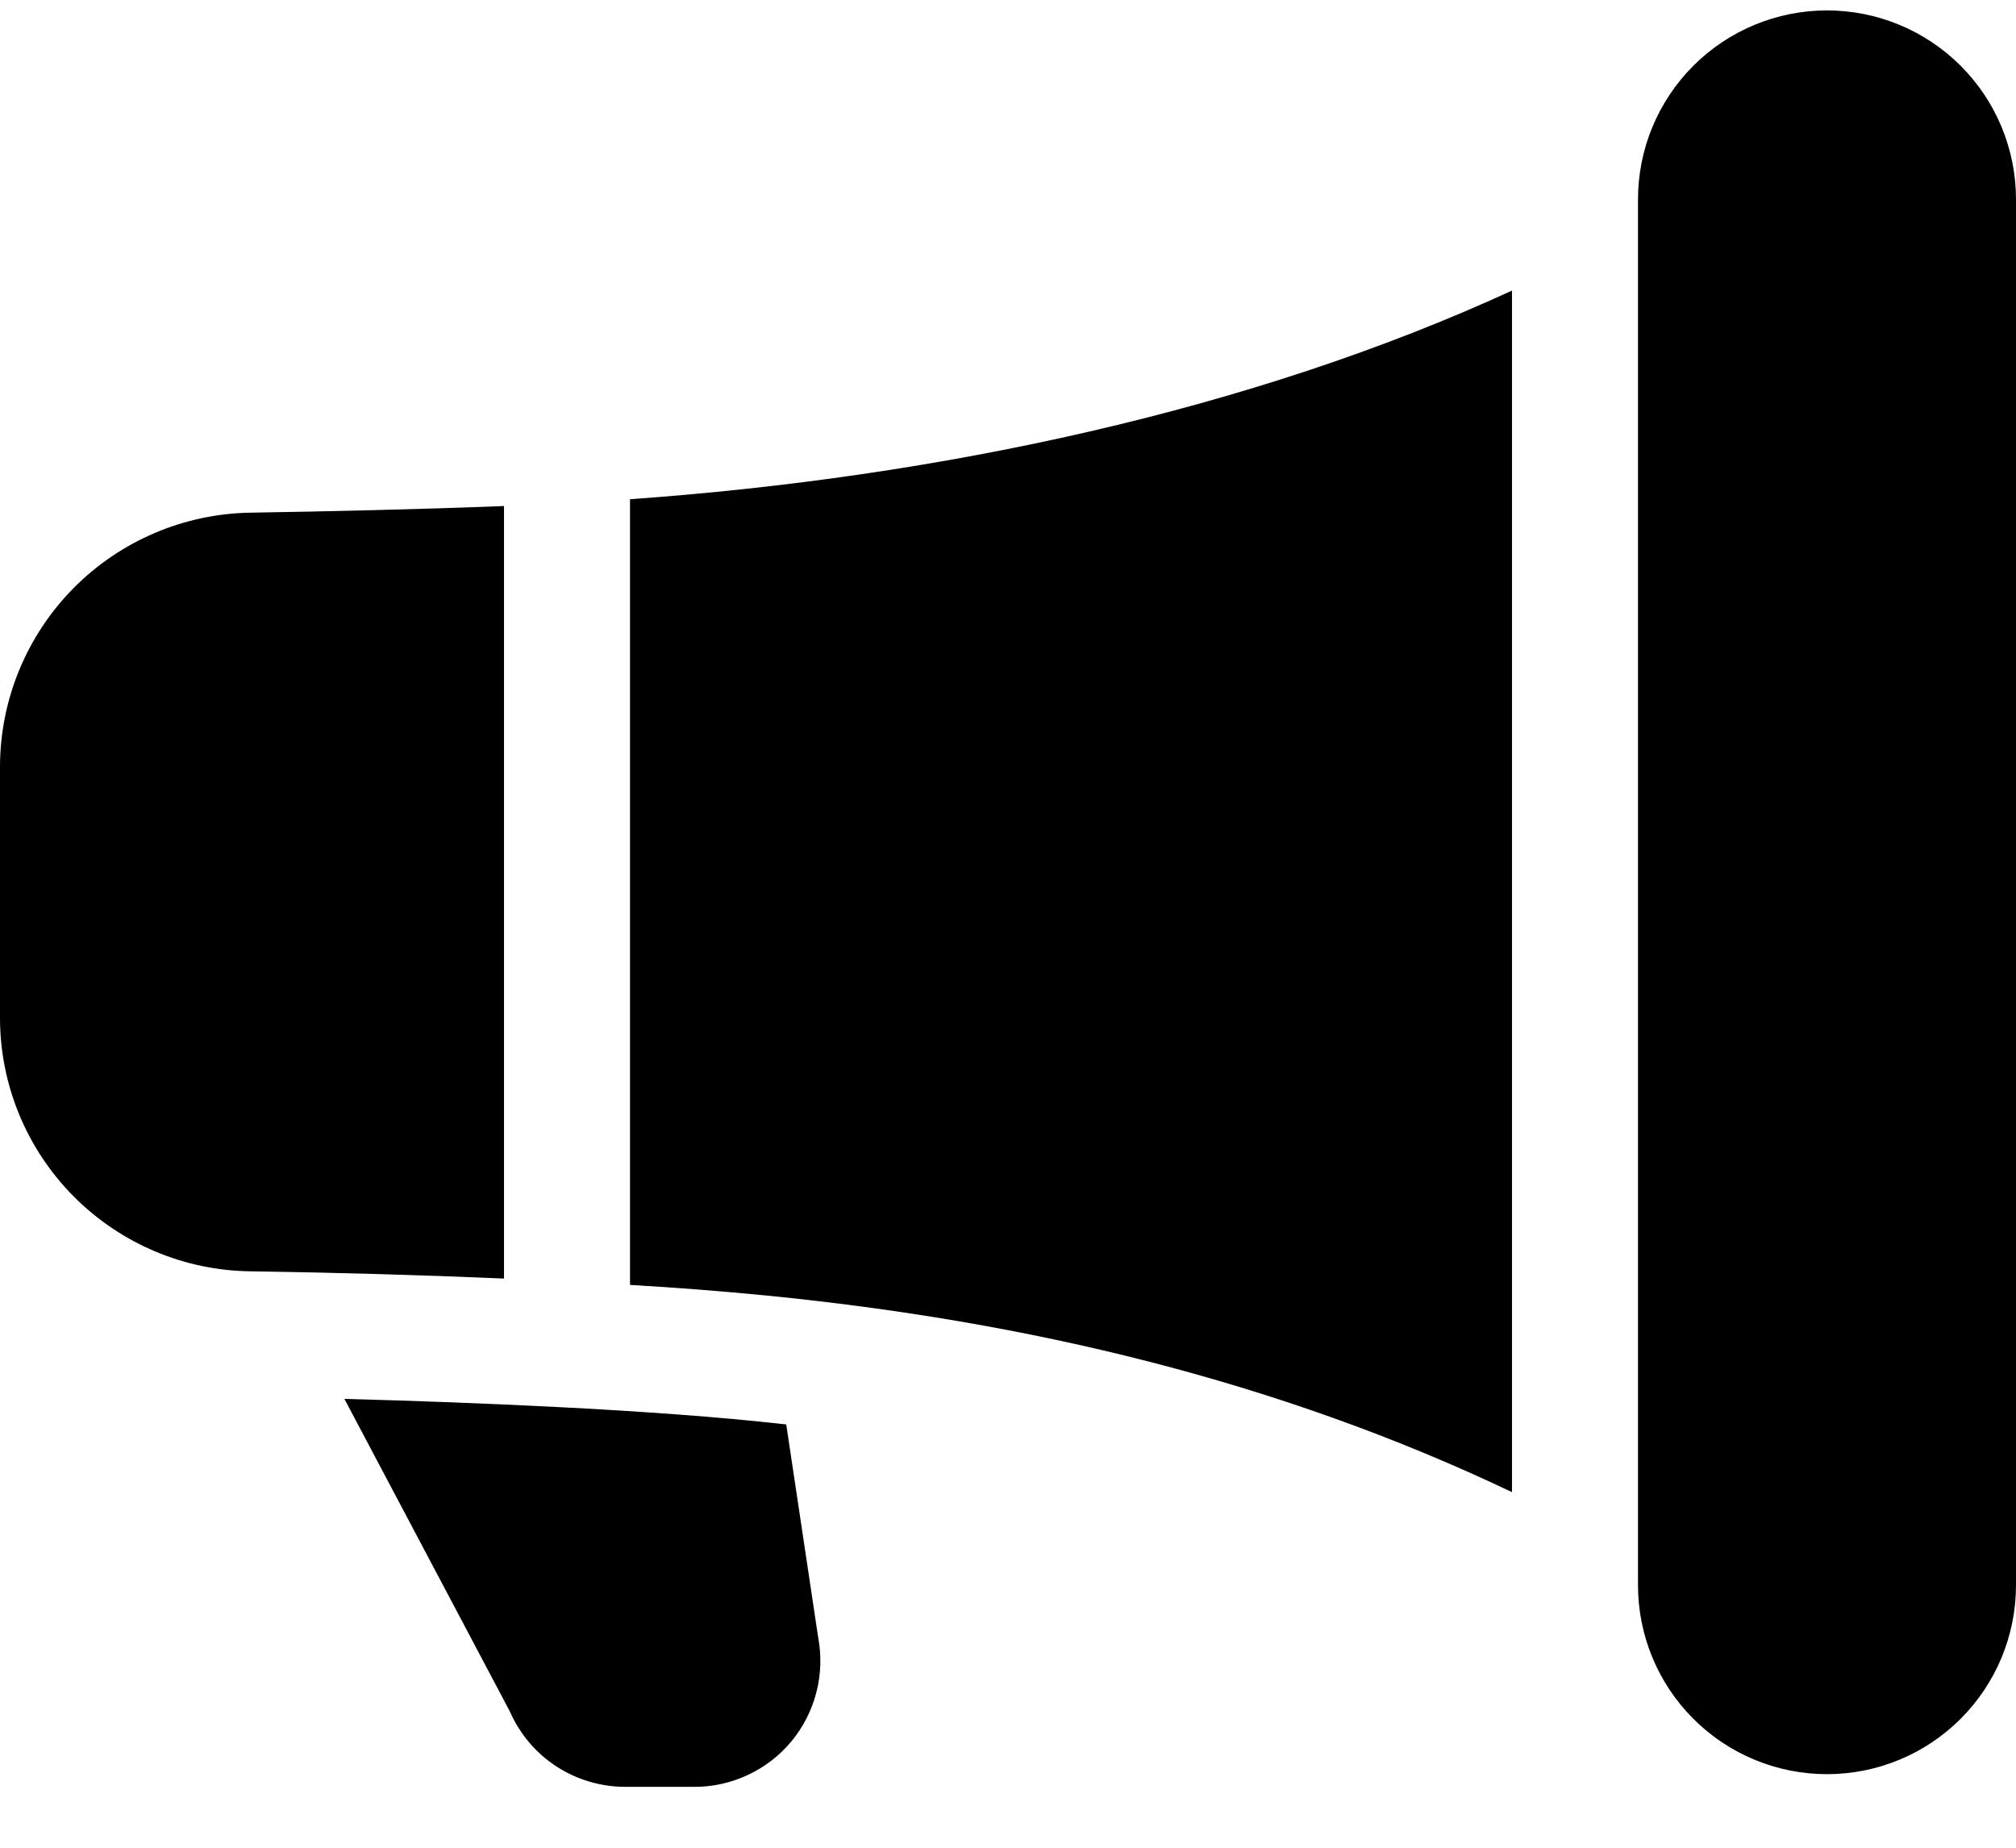 <svg width="24" height="22" viewBox="0 0 24 22" fill="none" xmlns="http://www.w3.org/2000/svg">
<path d="M19.5 2.374C19.5 1.777 19.737 1.205 20.159 0.783C20.581 0.361 21.153 0.124 21.75 0.124C22.347 0.124 22.919 0.361 23.341 0.783C23.763 1.205 24 1.777 24 2.374V18.874C24 19.471 23.763 20.043 23.341 20.465C22.919 20.887 22.347 21.124 21.75 21.124C21.153 21.124 20.581 20.887 20.159 20.465C19.737 20.043 19.5 19.471 19.5 18.874V2.374ZM18 3.46C14.9 4.885 11.191 5.681 7.5 5.944V15.299C8.045 15.33 8.59 15.373 9.133 15.426C12.211 15.732 15.19 16.429 18 17.766V3.46ZM6 15.221V6.025C4.98 6.065 3.902 6.089 2.987 6.104C2.193 6.115 1.434 6.438 0.875 7.003C0.317 7.568 0.002 8.33 0 9.125V12.125C0.002 12.92 0.317 13.681 0.877 14.245C1.437 14.809 2.197 15.13 2.991 15.137C3.995 15.152 4.998 15.18 6 15.223V15.221ZM8.085 16.843C8.512 16.874 8.939 16.913 9.36 16.96L9.74 19.495C9.781 19.712 9.774 19.936 9.719 20.149C9.664 20.363 9.563 20.562 9.422 20.733C9.281 20.903 9.104 21.04 8.904 21.133C8.704 21.227 8.486 21.276 8.265 21.275H7.444C7.152 21.275 6.867 21.19 6.622 21.031C6.378 20.871 6.186 20.644 6.069 20.376L4.1 16.656C4.946 16.678 5.792 16.71 6.638 16.753C7.129 16.777 7.612 16.808 8.088 16.843H8.085Z" fill="black"/>
</svg>
